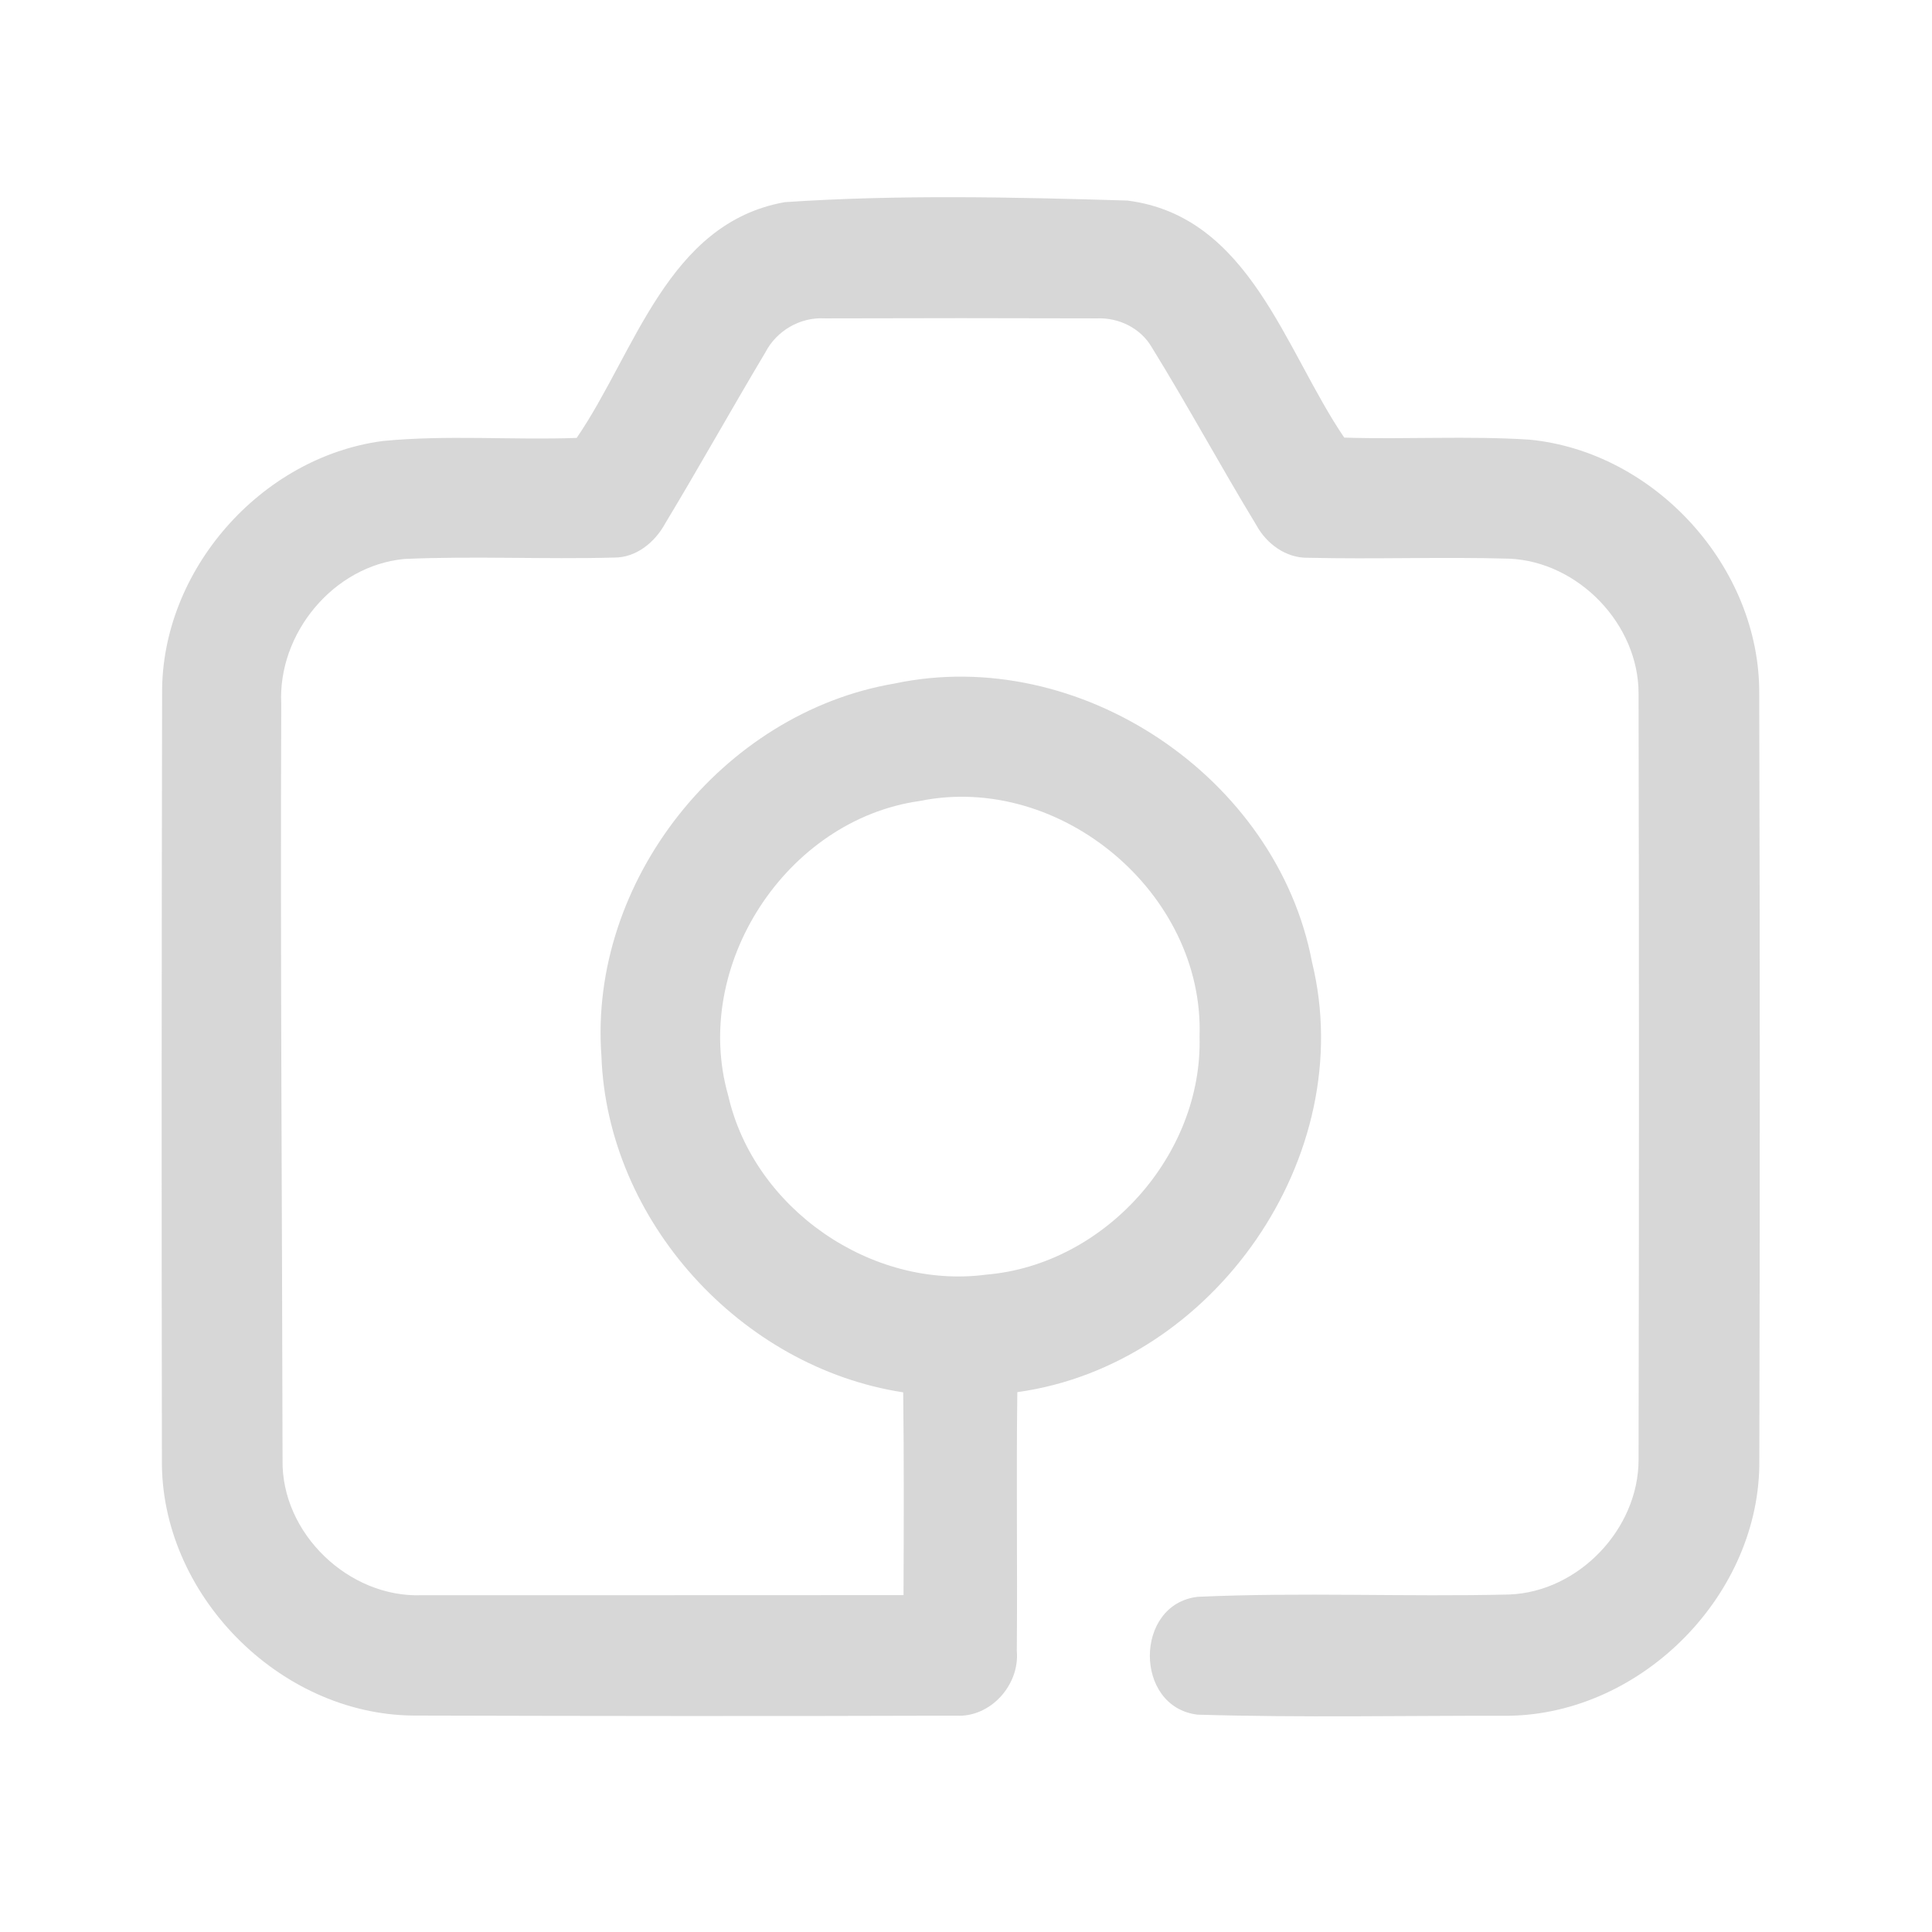 <?xml version="1.0" encoding="UTF-8" ?>
<!DOCTYPE svg PUBLIC "-//W3C//DTD SVG 1.1//EN" "http://www.w3.org/Graphics/SVG/1.1/DTD/svg11.dtd">
<svg width="192pt" height="192pt" viewBox="0 0 192 192" version="1.1" xmlns="http://www.w3.org/2000/svg">
<g id="#d7d7d7ff">
<path fill="#d7d7d7" opacity="1.00" d=" M 57.31 43.52 C 63.14 35.01 66.33 22.17 77.99 20.09 C 89.29 19.33 100.71 19.59 112.03 19.93 C 124.21 21.47 127.67 34.79 133.59 43.49 C 139.71 43.68 145.85 43.30 151.97 43.69 C 164.46 44.88 174.91 56.36 174.83 68.94 C 174.90 94.31 174.90 119.69 174.84 145.07 C 174.99 158.38 163.25 170.31 149.96 170.51 C 139.65 170.49 129.32 170.71 119.01 170.40 C 112.68 169.65 112.70 159.42 119.02 158.69 C 129.33 158.22 139.68 158.71 150.00 158.46 C 156.88 158.19 162.83 151.96 162.84 145.08 C 162.89 119.69 162.89 94.30 162.84 68.92 C 162.84 62.03 156.87 55.83 150.00 55.52 C 143.33 55.33 136.65 55.59 129.98 55.43 C 127.80 55.47 125.86 54.04 124.85 52.18 C 121.29 46.32 118.03 40.29 114.43 34.46 C 113.32 32.59 111.16 31.55 109.02 31.64 C 100.01 31.61 90.99 31.61 81.98 31.64 C 79.53 31.49 77.18 32.86 76.06 35.02 C 72.69 40.67 69.48 46.42 66.09 52.05 C 65.08 53.89 63.22 55.43 61.03 55.41 C 54.08 55.60 47.12 55.24 40.18 55.55 C 33.14 56.22 27.59 62.95 27.95 69.96 C 27.85 95.00 28.04 120.03 28.08 145.07 C 27.94 152.38 34.67 158.82 41.94 158.53 C 57.89 158.54 73.84 158.52 89.79 158.52 C 89.82 151.80 89.84 145.09 89.76 138.37 C 73.62 135.90 60.35 121.33 59.77 104.96 C 58.48 87.60 71.77 70.84 88.89 67.93 C 107.25 64.03 126.92 77.23 130.39 95.63 C 135.10 114.88 120.62 135.65 101.10 138.35 C 100.99 146.92 101.12 155.50 101.05 164.07 C 101.35 167.44 98.44 170.71 95.00 170.50 C 77.01 170.56 59.02 170.54 41.04 170.49 C 27.70 170.36 15.93 158.38 16.09 145.04 C 16.05 119.68 16.06 94.31 16.11 68.94 C 16.01 56.70 25.90 45.45 38.01 43.83 C 44.42 43.20 50.88 43.75 57.31 43.52 M 91.41 79.60 C 78.14 81.46 68.68 95.98 72.37 108.88 C 74.94 120.13 86.60 128.19 98.03 126.67 C 109.77 125.68 119.54 114.80 119.21 103.00 C 119.69 88.76 105.36 76.76 91.41 79.60 Z" />
</g>
</svg>
